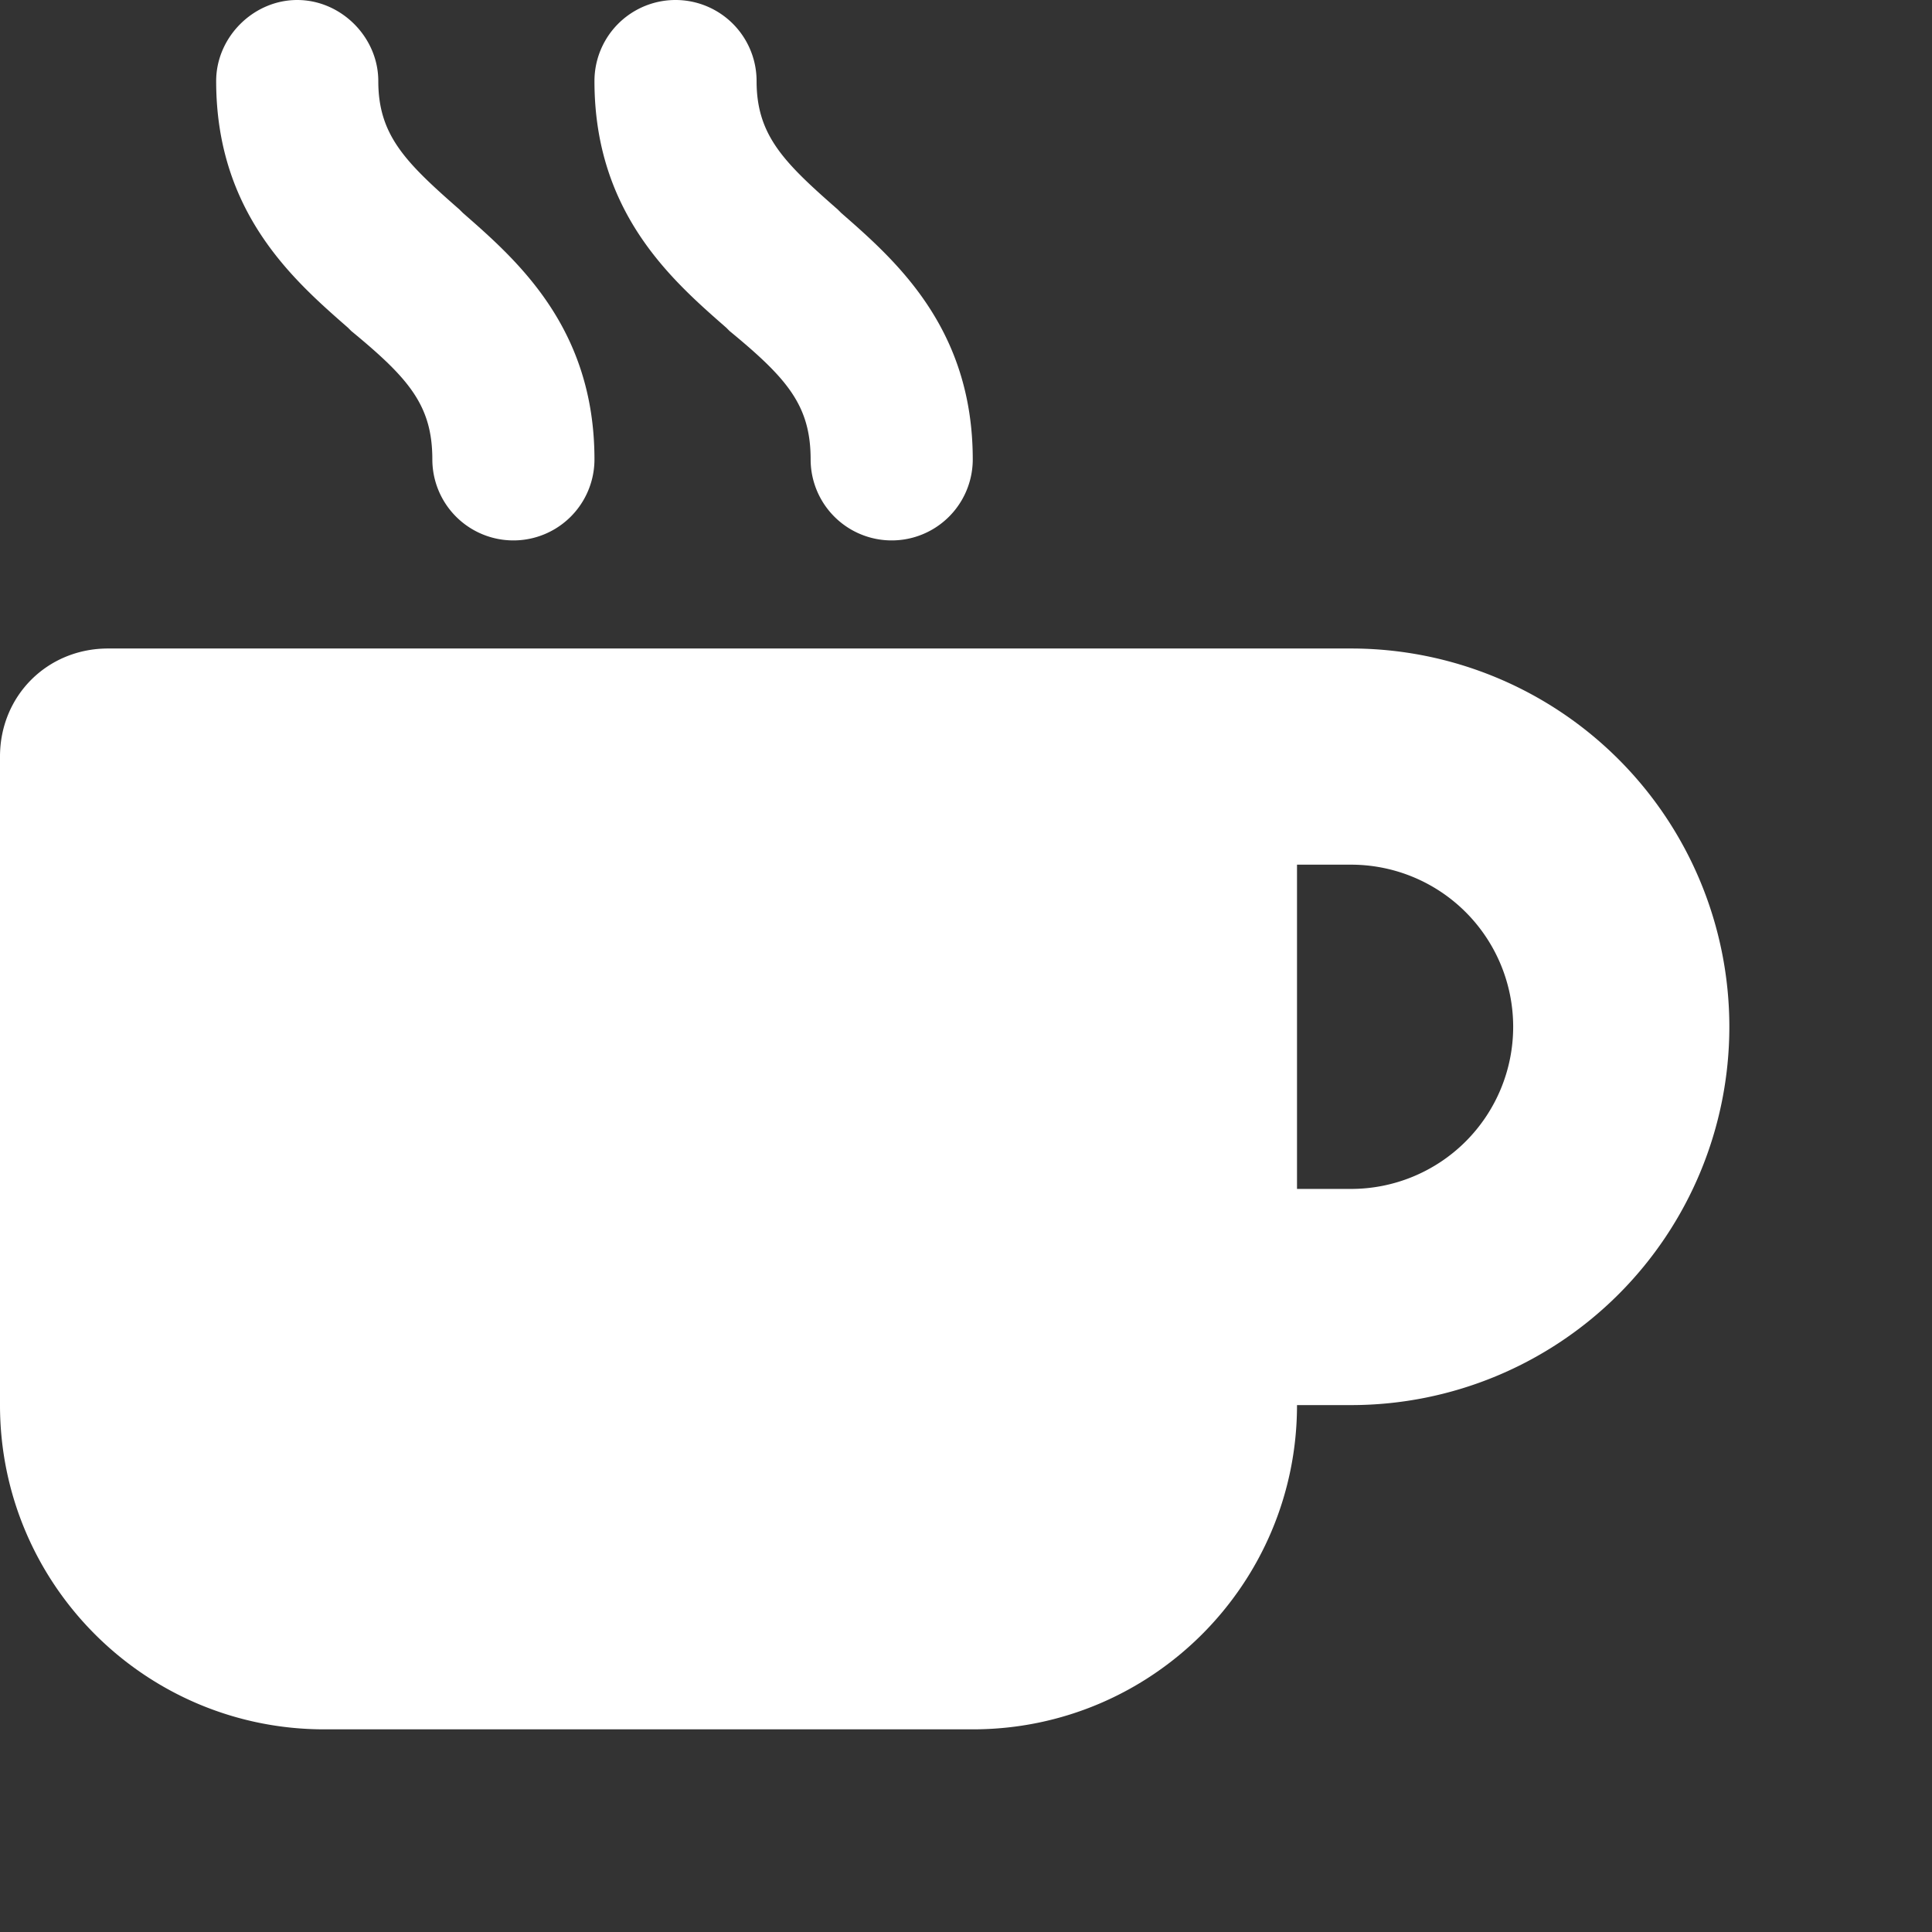 <svg xmlns="http://www.w3.org/2000/svg" viewBox="0 0 572 572" fill="white">
  <rect x="0" y="0" width="572" height="572" fill="#333333" stroke="none"/>
  <path d="M88 0C75 0 64 11 64 24c0 39 23 59 39 73l1 1c17 14 24 22 24 38a24 24 0 1 0 48 0c0-39-23-59-39-73l-1-1c-16-14-24-22-24-38 0-13-11-24-24-24zM32 192c-18 0-32 14-32 32v192c0 53 43 96 96 96h192c53 0 96-43 96-96h16a112 112 0 1 0 0-224H32zm352 64h16a48 48 0 0 1 0 96h-16v-96zM224 24a24 24 0 1 0-48 0c0 39 23 59 39 73l1 1c17 14 24 22 24 38a24 24 0 1 0 48 0c0-39-23-59-39-73l-1-1c-16-14-24-22-24-38z"/>
</svg>